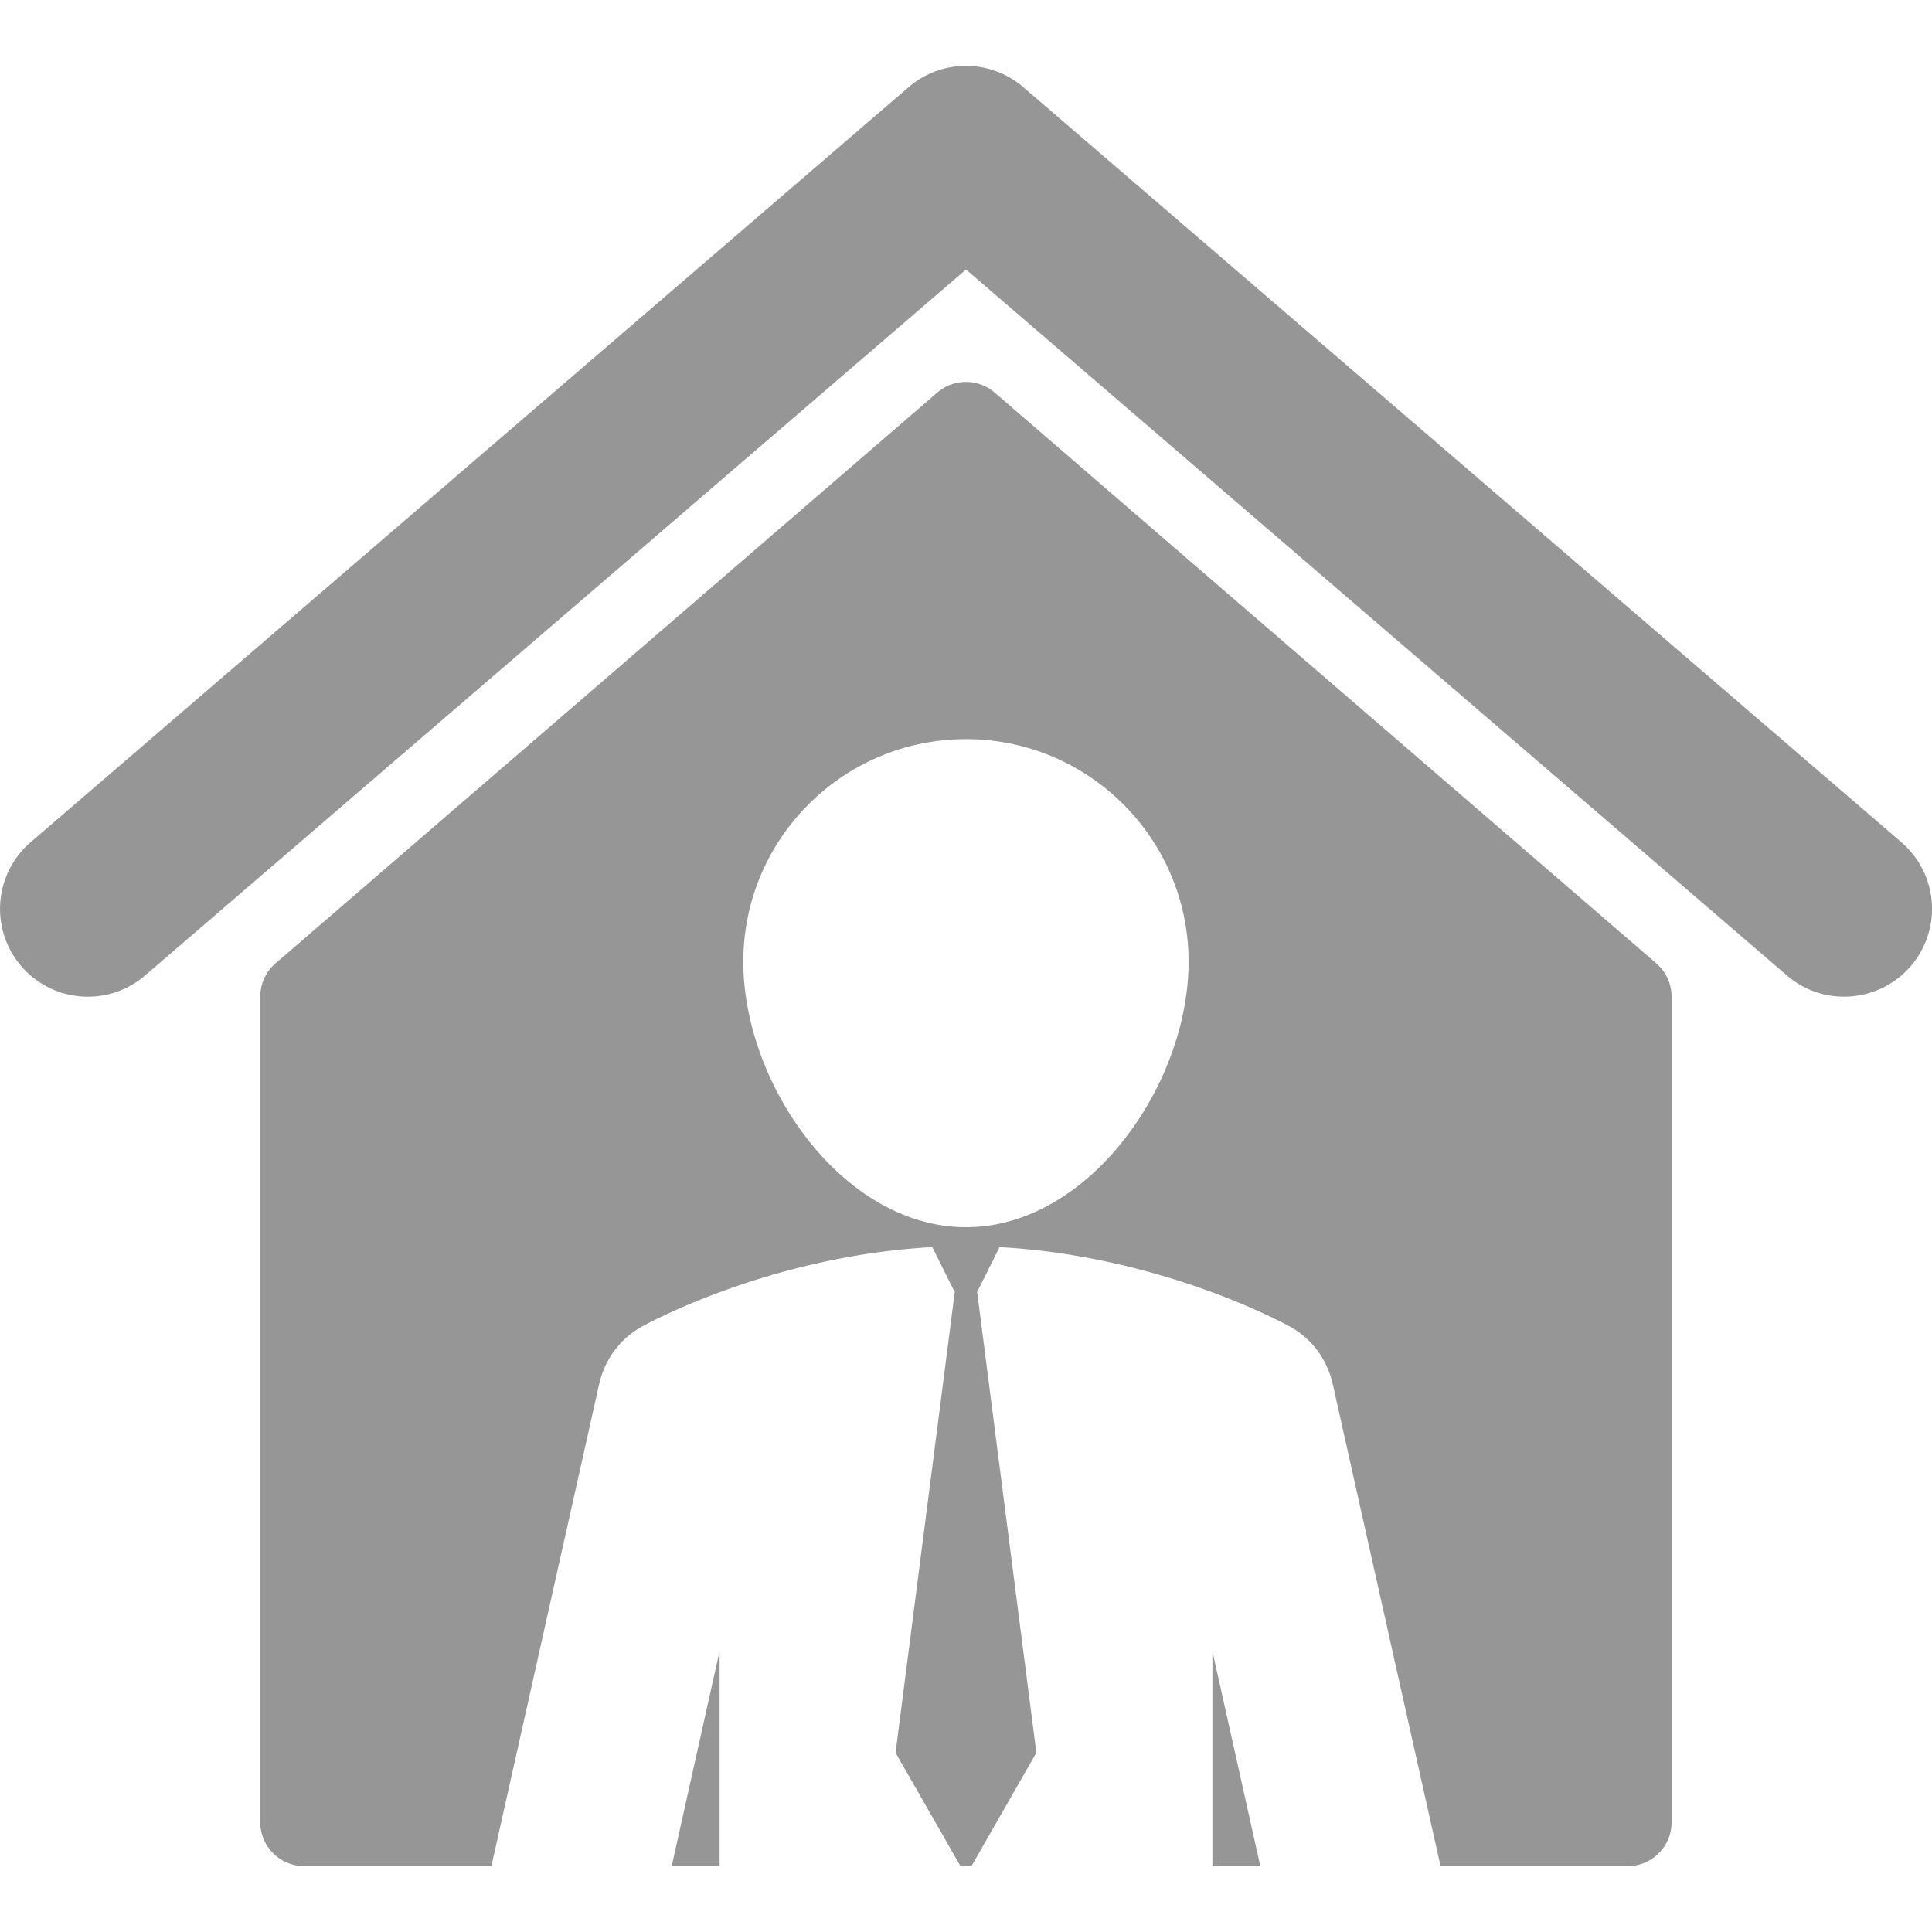 <svg version="1.1" id="Capa_1" xmlns="http://www.w3.org/2000/svg" xmlns:xlink="http://www.w3.org/1999/xlink" x="0px" y="0px" viewBox="0 0 24 24" style="enable-background:new 0 0 285 285;" xml:space="preserve" fill="#969696" width="24" height="24"><g><g><path d="M23.62 10.463 12.711 1.082a1.092 1.092 0 0 0 -1.423 0L0.38 10.463c-0.457 0.393 -0.508 1.082 -0.116 1.539 0.393 0.457 1.082 0.508 1.538 0.116L12 3.348l10.198 8.77a1.084 1.084 0 0 0 0.71 0.263c0.307 0 0.612 -0.129 0.828 -0.379 0.393 -0.457 0.342 -1.146 -0.116 -1.538z"/><path points="106.145,275.284 106.145,243.571 99.088,275.284 		" d="M8.939 23.182L8.939 20.511L8.344 23.182Z"/><path points="178.855,275.284 185.912,275.284 178.855,243.571 		" d="M15.061 23.182L15.656 23.182L15.061 20.511Z"/><path d="M12.356 4.877a0.546 0.546 0 0 0 -0.713 0l-8.221 7.091a0.545 0.545 0 0 0 -0.189 0.413v10.255a0.546 0.546 0 0 0 0.546 0.546H6.104l1.339 -5.988c0.066 -0.288 0.24 -0.549 0.518 -0.707 0.068 -0.039 1.604 -0.885 3.62 -0.995l0.272 0.546h0.009l-0.737 5.735 0.807 1.41h0.135l0.807 -1.41 -0.737 -5.735h0.007l0.273 -0.546c2.015 0.111 3.553 0.956 3.621 0.995 0.278 0.158 0.452 0.419 0.518 0.707l1.339 5.988h2.324c0.302 0 0.546 -0.244 0.546 -0.546V12.381a0.545 0.545 0 0 0 -0.189 -0.413L12.356 4.877zm-0.356 10.368c-1.527 0 -2.766 -1.771 -2.766 -3.298s1.239 -2.765 2.766 -2.765c1.526 0 2.765 1.238 2.765 2.765s-1.239 3.298 -2.765 3.298z"/></g></g></svg>